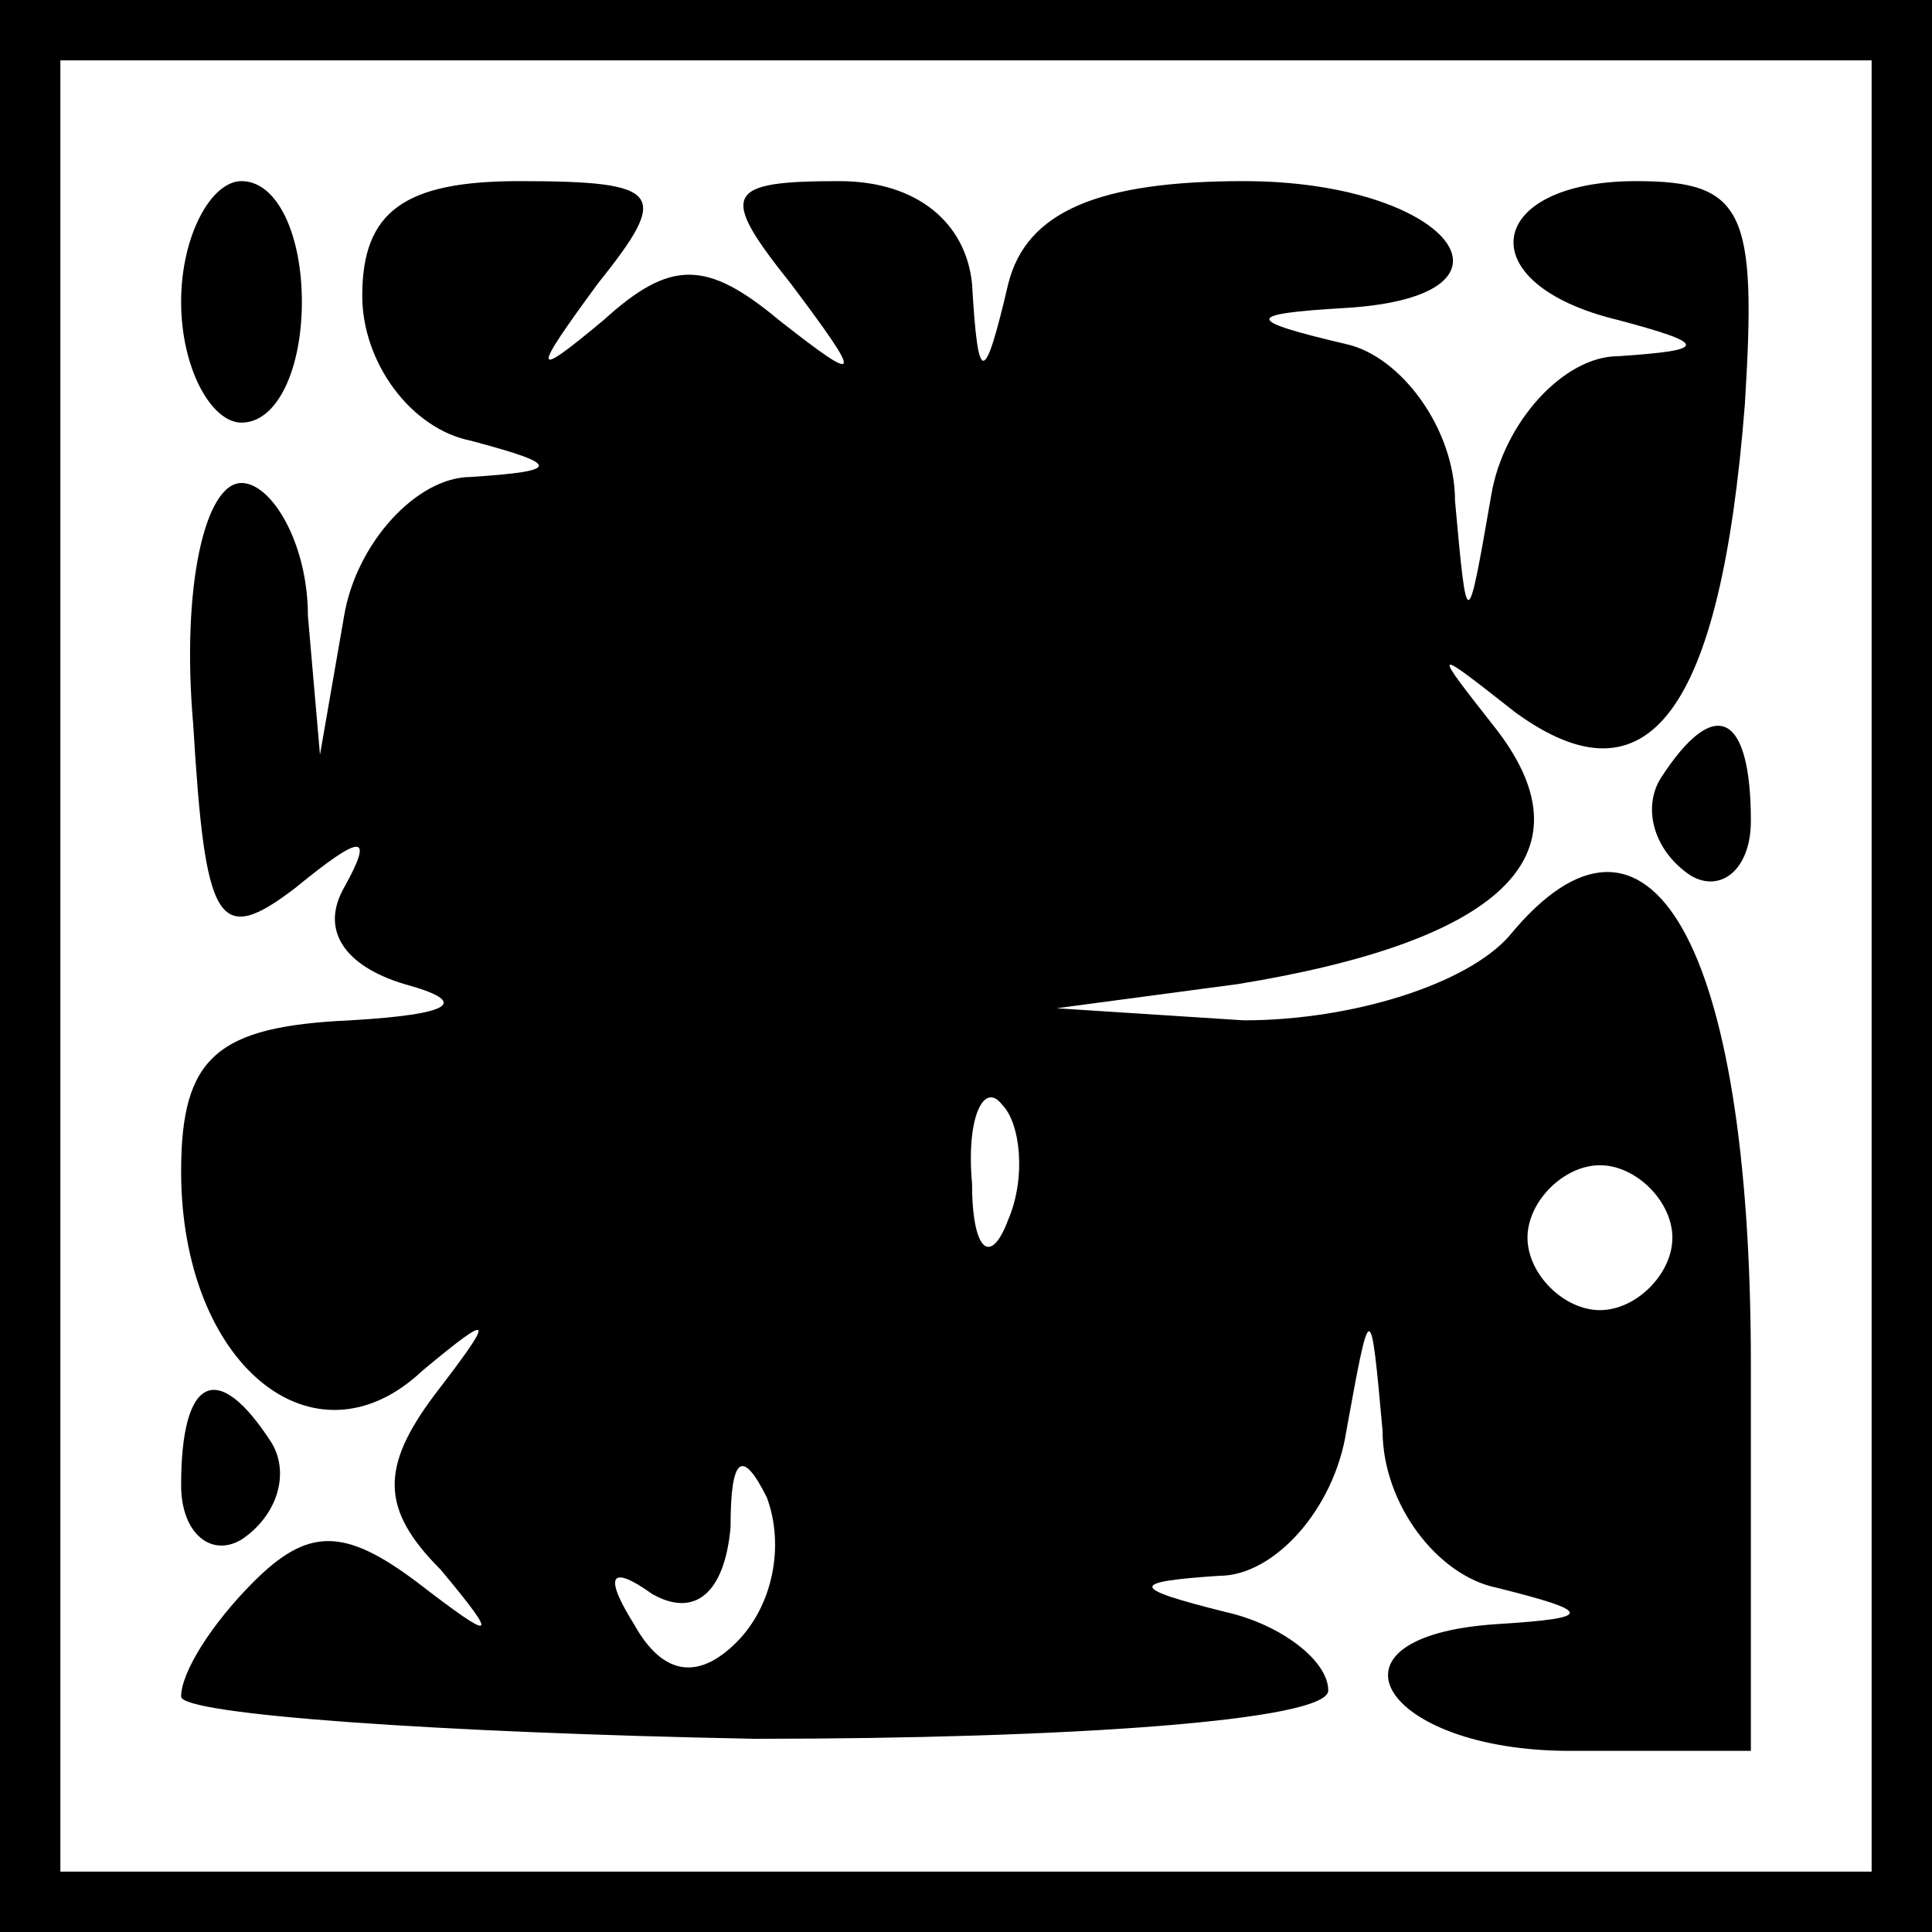 <?xml version="1.0" standalone="no"?>
<!DOCTYPE svg PUBLIC "-//W3C//DTD SVG 20010904//EN"
 "http://www.w3.org/TR/2001/REC-SVG-20010904/DTD/svg10.dtd">
<svg version="1.0" xmlns="http://www.w3.org/2000/svg"
 width="32pt" height="32pt" viewBox="0 0 32 32"
 preserveAspectRatio="xMidYMid meet">
<rect x="0" y="0" width="32" height="32" fill="#808080" stroke="none"/>
<g transform="translate(0,32) scale(0.1,-0.1)"
fill="#000000" stroke="none">
<path fill="#000000" stroke="none" d="M0 160 l0 -160 160 0 160 0 0 160 0
160 -160 0 -160 0 0 -160z"/>
<path fill="#ffffff" stroke="none" d="M310 160 l0 -150 -150 0 -150 0 0 150
0 150 150 0 150 0 0 -150z"/>
<path fill="#000000" stroke="none" d="M30 270 c0 -11 5 -20 10 -20 6 0 10 9
10 20 0 11 -4 20 -10 20 -5 0 -10 -9 -10 -20z"/>
<path fill="#000000" stroke="none" d="M60 271 c0 -11 8 -22 18 -24 15 -4 15
-5 0 -6 -9 0 -19 -11 -21 -23 l-4 -23 -2 23 c0 12 -6 22 -11 22 -6 0 -10 -17
-8 -40 2 -33 4 -37 17 -27 11 9 13 9 8 0 -4 -7 0 -13 10 -16 11 -3 8 -5 -9 -6
-22 -1 -28 -6 -28 -25 0 -32 22 -50 40 -33 12 10 12 9 2 -4 -9 -12 -9 -19 1
-29 10 -12 9 -12 -4 -2 -12 9 -18 9 -27 0 -7 -7 -12 -15 -12 -19 0 -3 43 -6
95 -7 52 0 95 3 95 8 0 5 -8 11 -17 13 -16 4 -16 5 -1 6 9 0 19 11 21 24 4 22
4 22 6 0 0 -12 9 -24 19 -26 16 -4 16 -5 0 -6 -31 -2 -19 -21 12 -21 l30 0 0
64 c0 70 -17 99 -40 71 -7 -8 -26 -14 -44 -14 l-31 2 30 4 c43 7 59 21 43 42
-11 14 -11 14 3 3 22 -16 34 0 38 51 2 32 0 37 -18 37 -25 0 -28 -17 -3 -23
15 -4 15 -5 0 -6 -9 0 -19 -11 -21 -23 -4 -23 -4 -23 -6 -1 0 12 -9 24 -18 26
-17 4 -17 5 0 6 32 2 17 21 -17 21 -24 0 -36 -5 -39 -17 -4 -17 -5 -17 -6 0
-1 10 -9 17 -22 17 -19 0 -20 -2 -8 -17 12 -16 12 -17 -2 -6 -12 10 -18 10
-29 0 -12 -10 -12 -9 -1 6 12 15 11 17 -13 17 -19 0 -26 -5 -26 -19z"/>
<path fill="#ffffff" stroke="none" d="M167 118 c-3 -8 -6 -5 -6 6 -1 11 2 17
5 13 3 -3 4 -12 1 -19z"/>
<path fill="#ffffff" stroke="none" d="M277 115 c0 -6 -6 -12 -12 -12 -6 0
-12 6 -12 12 0 6 6 12 12 12 6 0 12 -6 12 -12z"/>
<path fill="#ffffff" stroke="none" d="M122 48 c-6 -6 -12 -6 -17 3 -5 8 -4
10 3 5 7 -4 12 0 13 11 0 12 2 13 6 5 3 -8 1 -18 -5 -24z"/>
<path fill="#000000" stroke="none" d="M275 191 c-3 -5 -1 -12 5 -16 5 -3 10
1 10 9 0 18 -6 21 -15 7z"/>
<path fill="#000000" stroke="none" d="M30 74 c0 -8 5 -12 10 -9 6 4 8 11 5
16 -9 14 -15 11 -15 -7z"/>
</g>
</svg>
